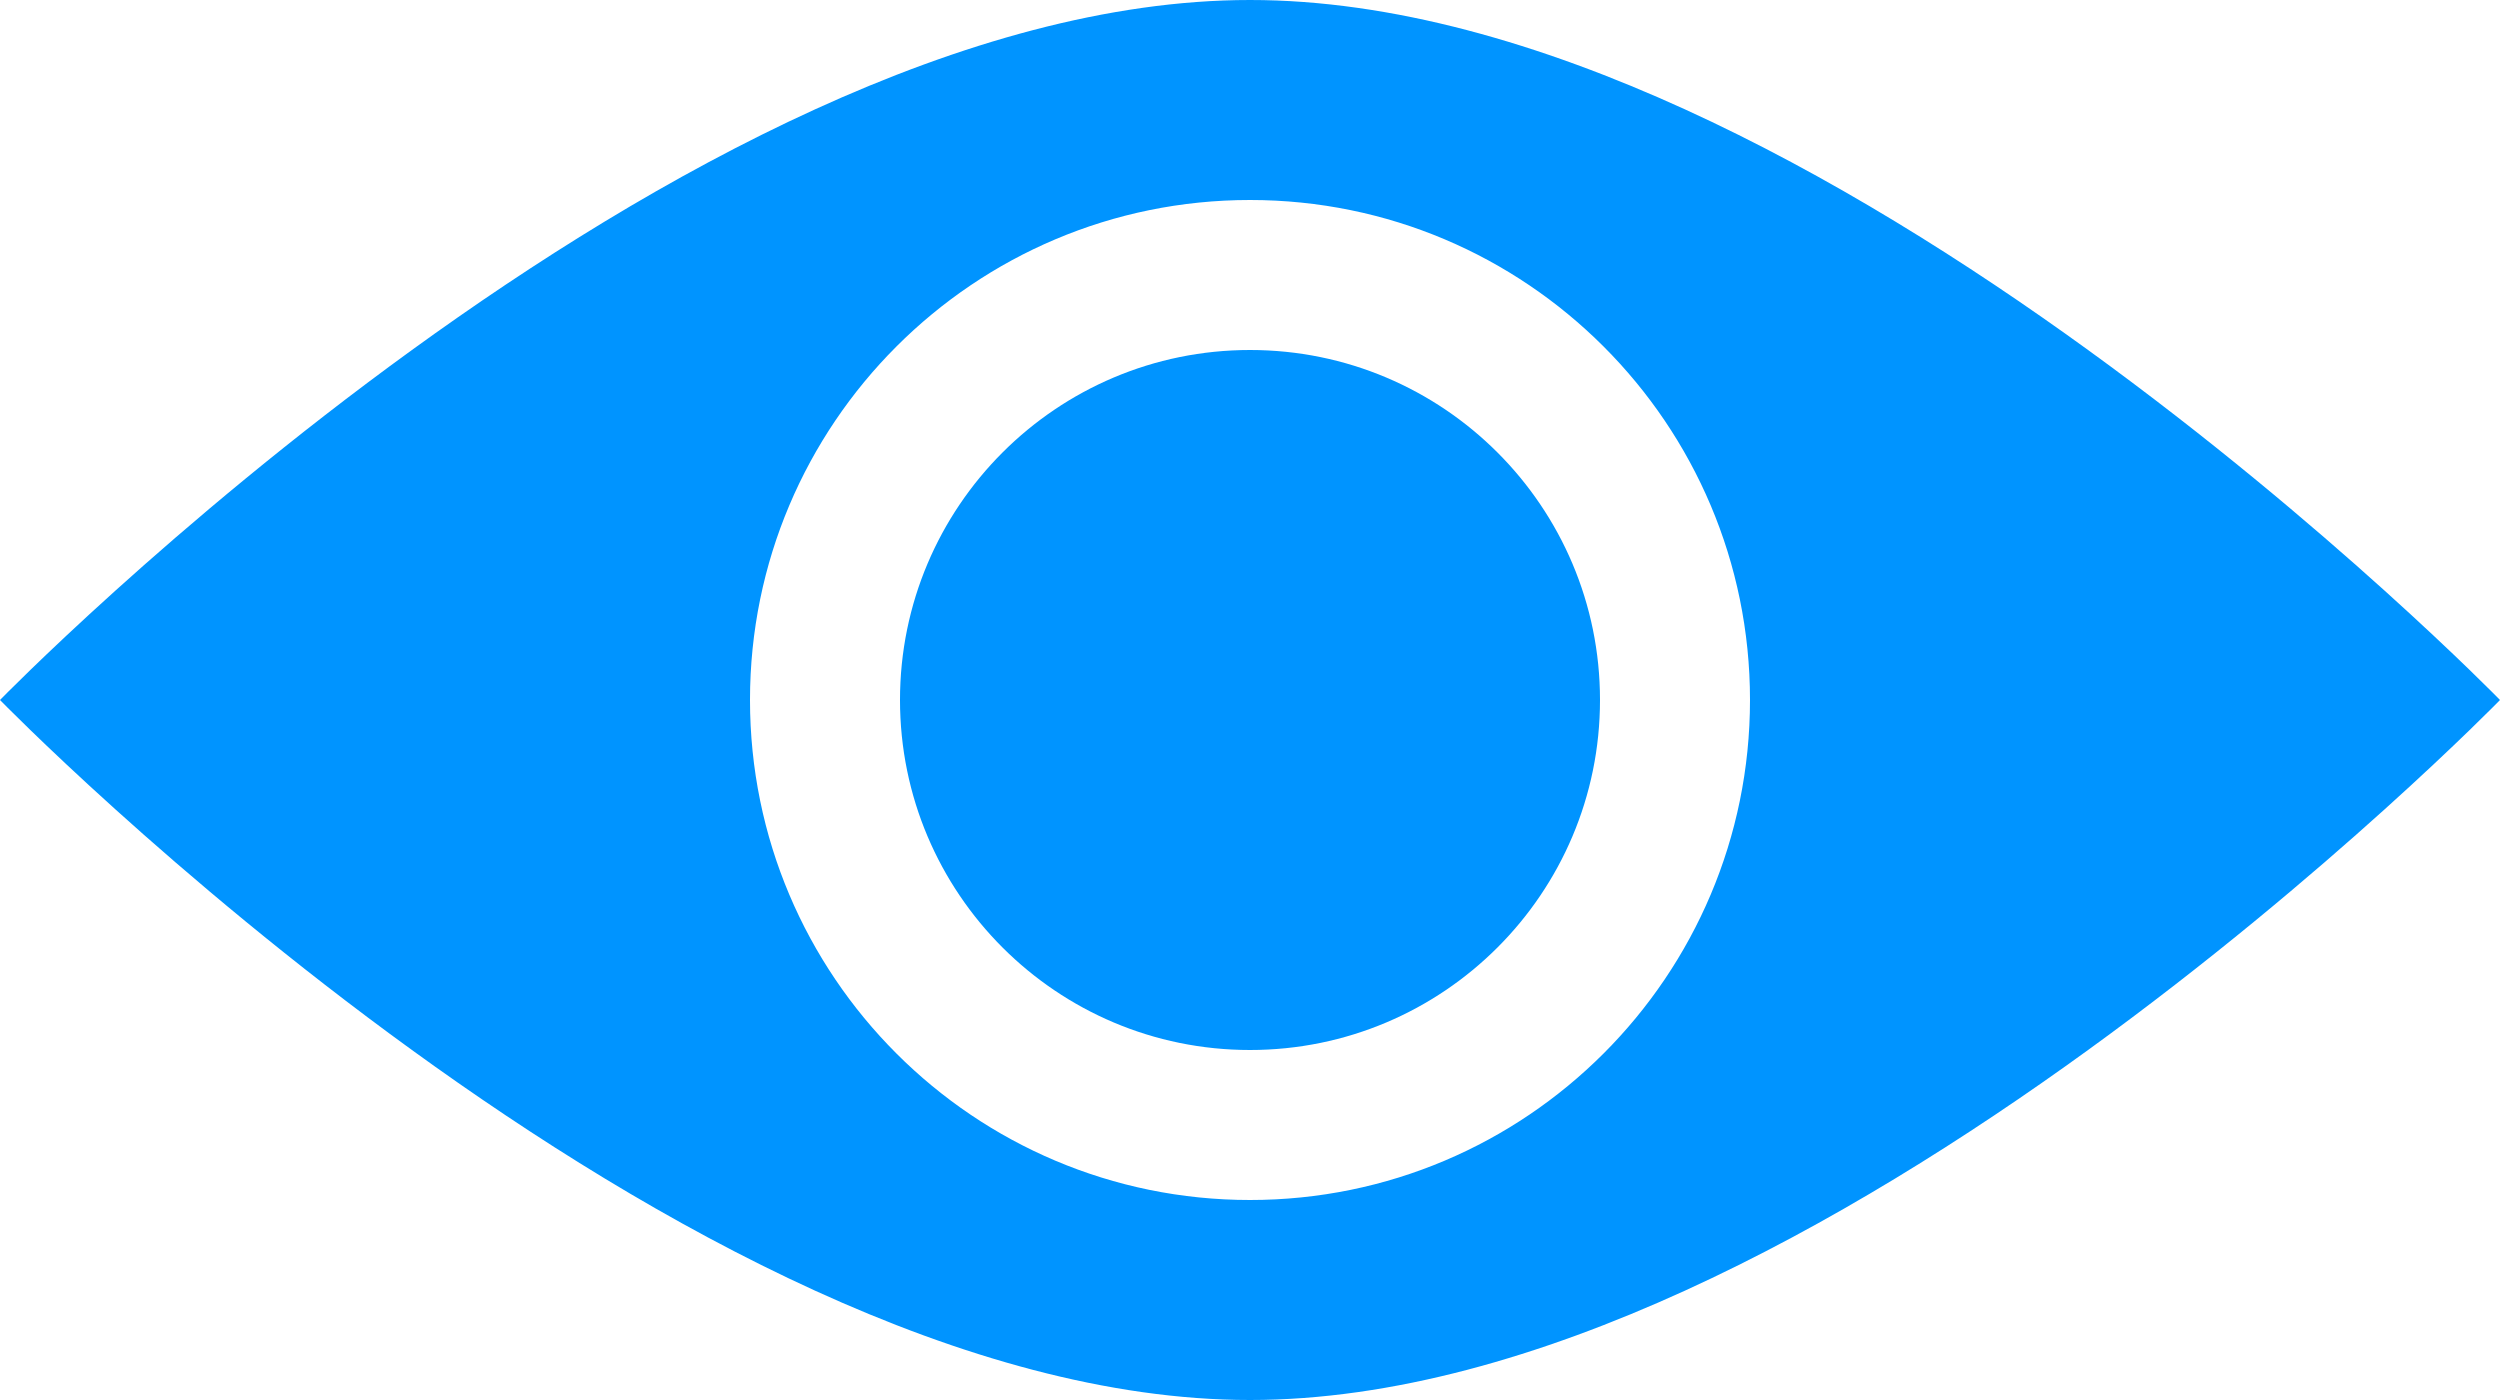 <svg width="25" height="14" viewBox="0 0 25 14" fill="none" xmlns="http://www.w3.org/2000/svg">
<path fill-rule="evenodd" clip-rule="evenodd" d="M0 7C0 7 6.818 0 12.5 0C18.182 0 25 7 25 7C25 7 18.182 14 12.5 14C6.818 14 0 7 0 7ZM12.5 12C15.261 12 17.5 9.761 17.5 7C17.5 4.239 15.261 2 12.5 2C9.739 2 7.5 4.239 7.5 7C7.5 9.761 9.739 12 12.5 12Z" fill="#0094FF"/>
<circle cx="12.5" cy="7" r="3.5" fill="#0094FF"/>
</svg>
